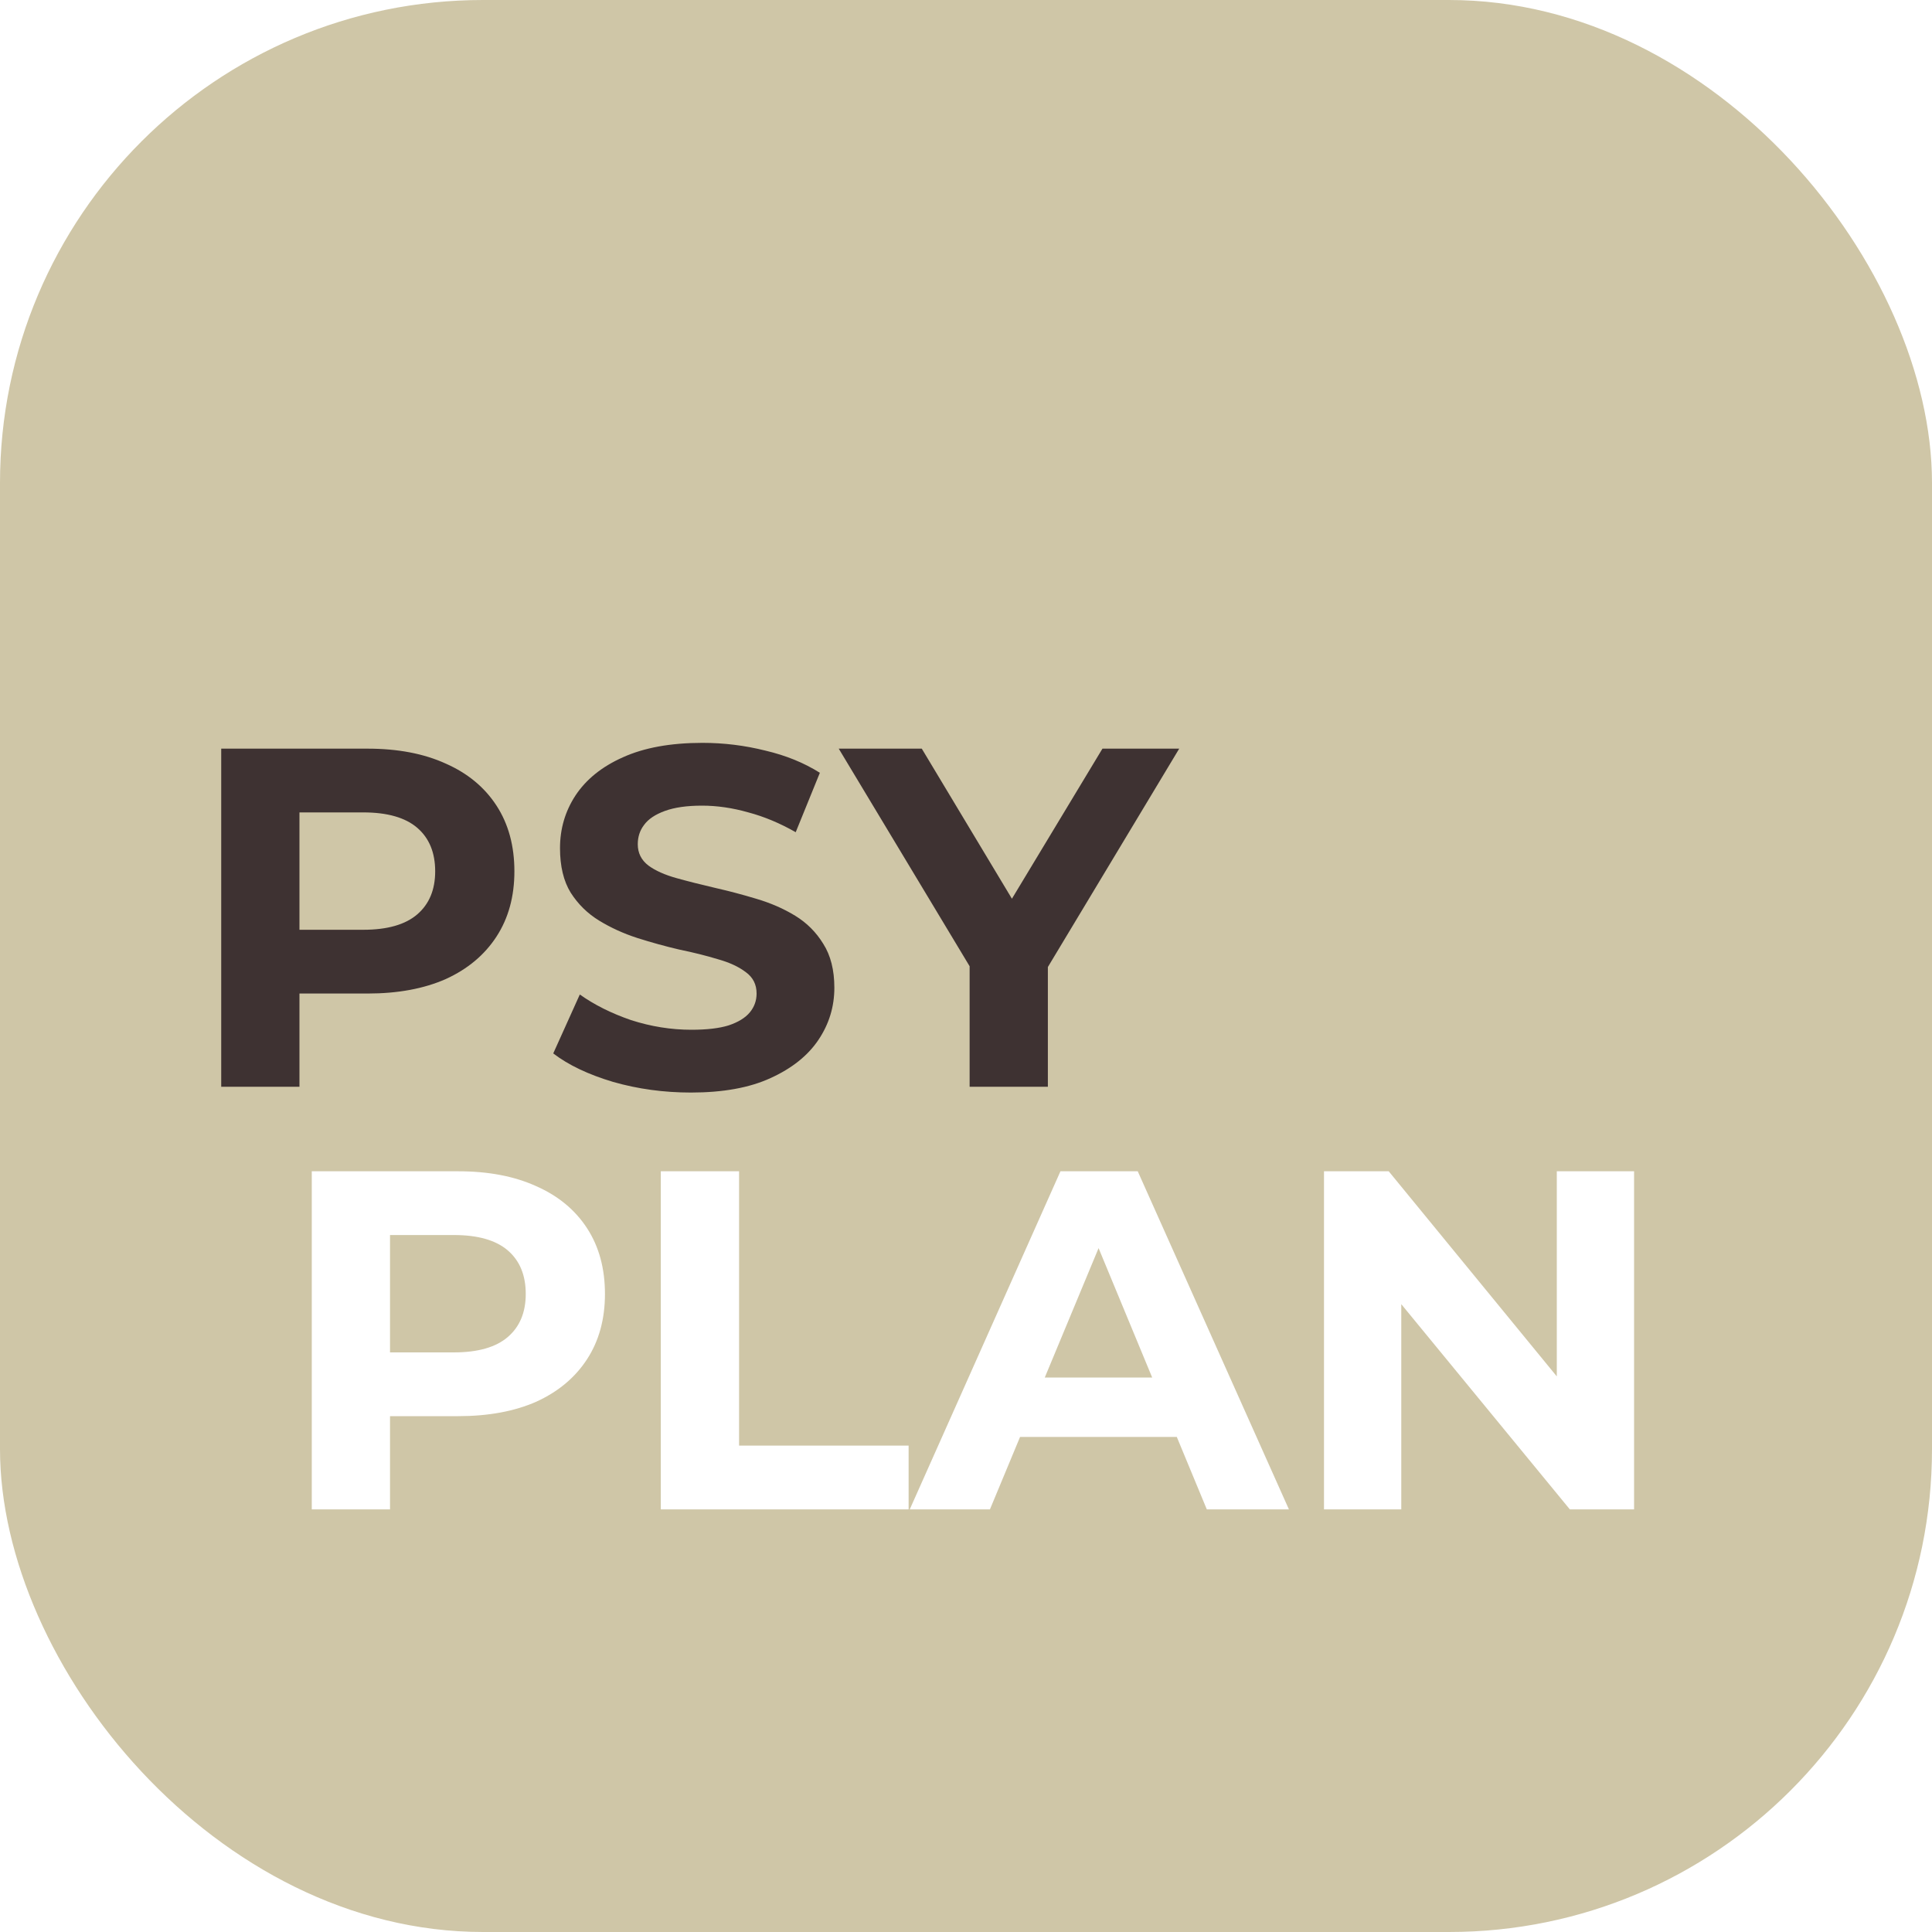 <svg width="64" height="64" viewBox="0 0 64 64" fill="none" xmlns="http://www.w3.org/2000/svg">
<g clip-path="url(#clip0_719_2184)">
<rect width="64" height="64" rx="16" fill="#CFC6A7"/>
<g filter="url(#filter0_d_719_2184)">
<path d="M7.328 50V38.8H12.176C13.179 38.8 14.043 38.965 14.768 39.296C15.493 39.616 16.053 40.08 16.448 40.688C16.843 41.296 17.04 42.021 17.04 42.864C17.04 43.696 16.843 44.416 16.448 45.024C16.053 45.632 15.493 46.101 14.768 46.432C14.043 46.752 13.179 46.912 12.176 46.912H8.768L9.92 45.744V50H7.328ZM9.92 46.032L8.768 44.8H12.032C12.832 44.8 13.429 44.629 13.824 44.288C14.219 43.947 14.416 43.472 14.416 42.864C14.416 42.245 14.219 41.765 13.824 41.424C13.429 41.083 12.832 40.912 12.032 40.912H8.768L9.92 39.68V46.032ZM18.89 50V38.8H21.483V47.888H27.099V50H18.89ZM27.137 50L32.129 38.8H34.689L39.697 50H36.977L32.881 40.112H33.905L29.793 50H27.137ZM29.633 47.6L30.321 45.632H36.081L36.785 47.6H29.633ZM40.859 50V38.8H43.003L49.611 46.864H48.571V38.8H51.131V50H49.003L42.379 41.936H43.419V50H40.859Z" fill="white"/>
</g>
<path d="M7.328 36V24.8H12.176C13.179 24.8 14.043 24.965 14.768 25.296C15.493 25.616 16.053 26.08 16.448 26.688C16.843 27.296 17.04 28.021 17.04 28.864C17.04 29.696 16.843 30.416 16.448 31.024C16.053 31.632 15.493 32.101 14.768 32.432C14.043 32.752 13.179 32.912 12.176 32.912H8.768L9.92 31.744V36H7.328ZM9.92 32.032L8.768 30.8H12.032C12.832 30.8 13.429 30.629 13.824 30.288C14.219 29.947 14.416 29.472 14.416 28.864C14.416 28.245 14.219 27.765 13.824 27.424C13.429 27.083 12.832 26.912 12.032 26.912H8.768L9.92 25.68V32.032ZM22.887 36.192C21.991 36.192 21.132 36.075 20.311 35.84C19.489 35.595 18.828 35.28 18.327 34.896L19.207 32.944C19.687 33.285 20.252 33.568 20.903 33.792C21.564 34.005 22.231 34.112 22.903 34.112C23.415 34.112 23.825 34.064 24.135 33.968C24.455 33.861 24.689 33.717 24.839 33.536C24.988 33.355 25.063 33.147 25.063 32.912C25.063 32.613 24.945 32.379 24.711 32.208C24.476 32.027 24.167 31.883 23.783 31.776C23.399 31.659 22.972 31.552 22.503 31.456C22.044 31.349 21.58 31.221 21.111 31.072C20.652 30.923 20.231 30.731 19.847 30.496C19.463 30.261 19.148 29.952 18.903 29.568C18.668 29.184 18.551 28.693 18.551 28.096C18.551 27.456 18.721 26.875 19.063 26.352C19.415 25.819 19.937 25.397 20.631 25.088C21.335 24.768 22.215 24.608 23.271 24.608C23.975 24.608 24.668 24.693 25.351 24.864C26.033 25.024 26.636 25.269 27.159 25.6L26.359 27.568C25.836 27.269 25.313 27.051 24.791 26.912C24.268 26.763 23.756 26.688 23.255 26.688C22.753 26.688 22.343 26.747 22.023 26.864C21.703 26.981 21.473 27.136 21.335 27.328C21.196 27.509 21.127 27.723 21.127 27.968C21.127 28.256 21.244 28.491 21.479 28.672C21.713 28.843 22.023 28.981 22.407 29.088C22.791 29.195 23.212 29.301 23.671 29.408C24.14 29.515 24.604 29.637 25.063 29.776C25.532 29.915 25.959 30.101 26.343 30.336C26.727 30.571 27.036 30.88 27.271 31.264C27.516 31.648 27.639 32.133 27.639 32.72C27.639 33.349 27.463 33.925 27.111 34.448C26.759 34.971 26.231 35.392 25.527 35.712C24.833 36.032 23.953 36.192 22.887 36.192ZM32.12 36V31.424L32.712 32.992L27.784 24.8H30.535L34.312 31.088H32.727L36.52 24.8H39.063L34.136 32.992L34.712 31.424V36H32.12Z" fill="#3E3232"/>
</g>
<defs>
<filter id="filter0_d_719_2184" x="7.328" y="38.797" width="46.805" height="11.203" filterUnits="userSpaceOnUse" color-interpolation-filters="sRGB">
<feFlood flood-opacity="0" result="BackgroundImageFix"/>
<feColorMatrix in="SourceAlpha" type="matrix" values="0 0 0 0 0 0 0 0 0 0 0 0 0 0 0 0 0 0 127 0" result="hardAlpha"/>
<feOffset dx="3"/>
<feComposite in2="hardAlpha" operator="out"/>
<feColorMatrix type="matrix" values="0 0 0 0 0.629 0 0 0 0 0.609 0 0 0 0 0.482 0 0 0 0.5 0"/>
<feBlend mode="normal" in2="BackgroundImageFix" result="effect1_dropShadow_719_2184"/>
<feBlend mode="normal" in="SourceGraphic" in2="effect1_dropShadow_719_2184" result="shape"/>
</filter>
<clipPath id="clip0_719_2184">
<rect width="64" height="64" rx="16" fill="white"/>
</clipPath>
</defs>
</svg>
